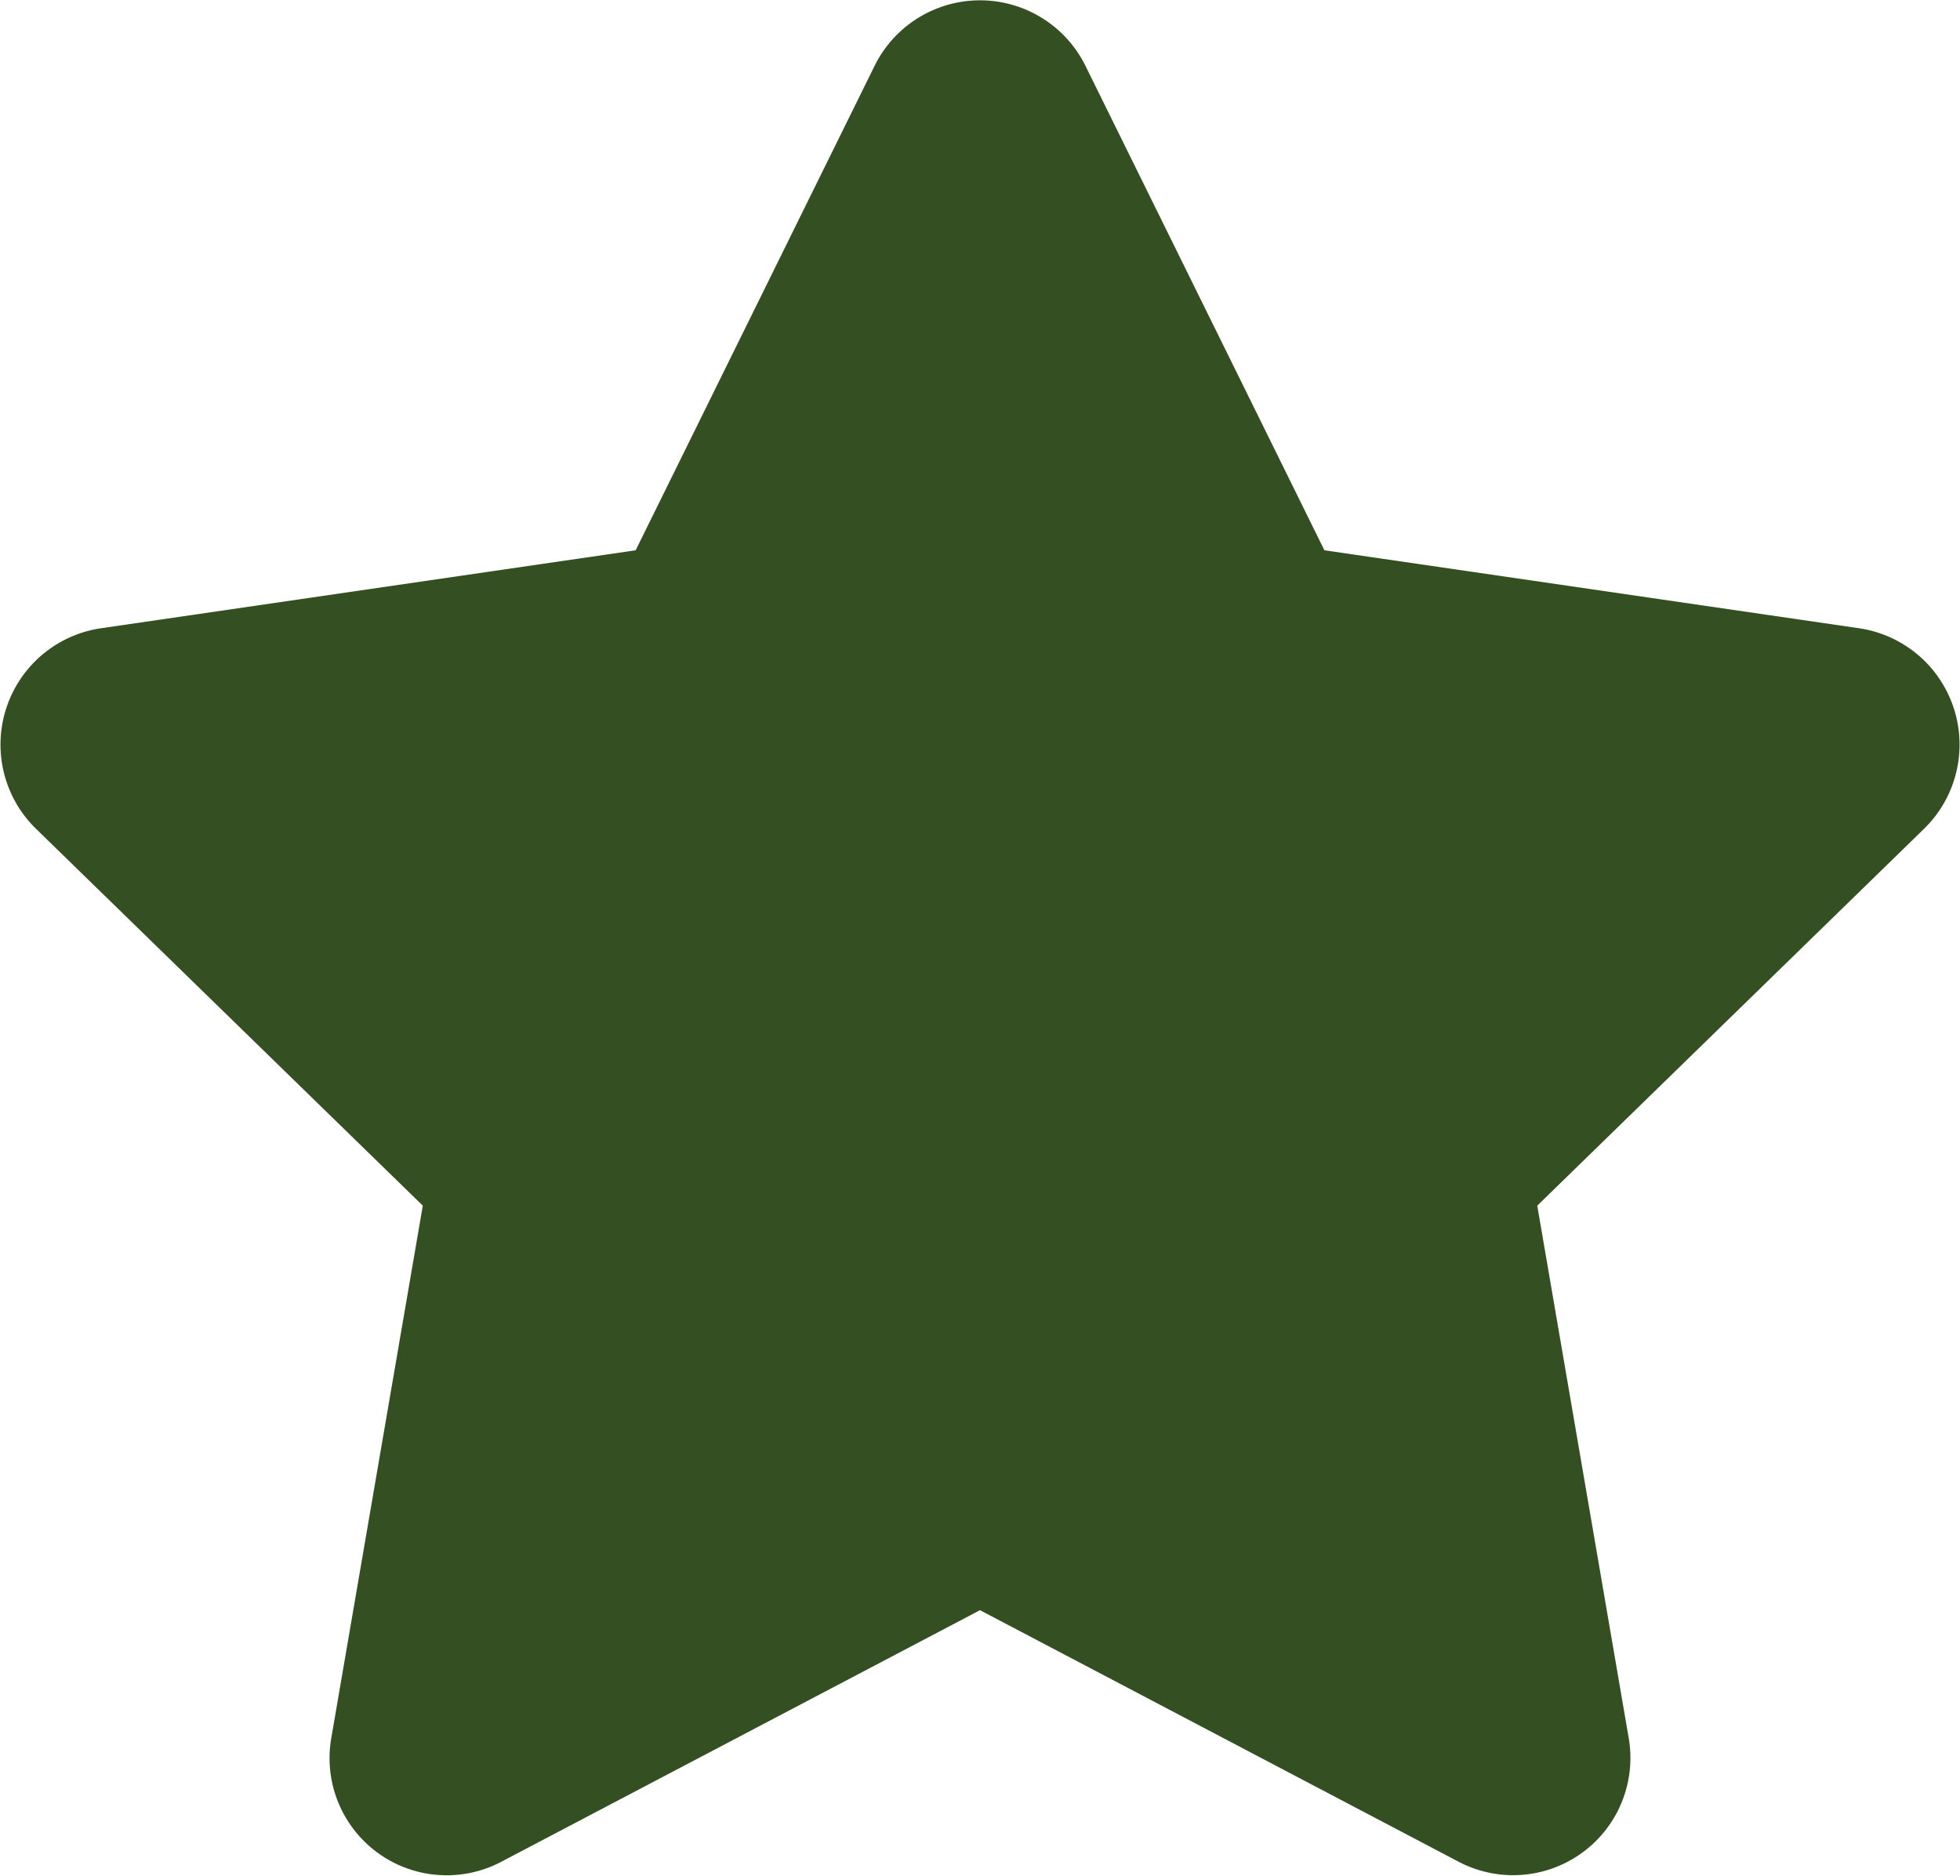 <svg xmlns="http://www.w3.org/2000/svg" width="35" height="33.5" viewBox="0 0 35 33.5">
  <path id="Icon_awesome-star" data-name="Icon awesome-star" d="M17.064,1.164,12.792,9.826,3.234,11.22a2.1,2.1,0,0,0-1.158,3.572L8.991,21.53,7.355,31.048a2.092,2.092,0,0,0,3.036,2.2l8.55-4.494,8.55,4.494a2.094,2.094,0,0,0,3.036-2.2L28.892,21.53l6.915-6.738a2.1,2.1,0,0,0-1.158-3.572L25.091,9.826,20.819,1.164a2.1,2.1,0,0,0-3.755,0Z" transform="translate(-1.441 0.001)" fill="#345022"/>
</svg>
